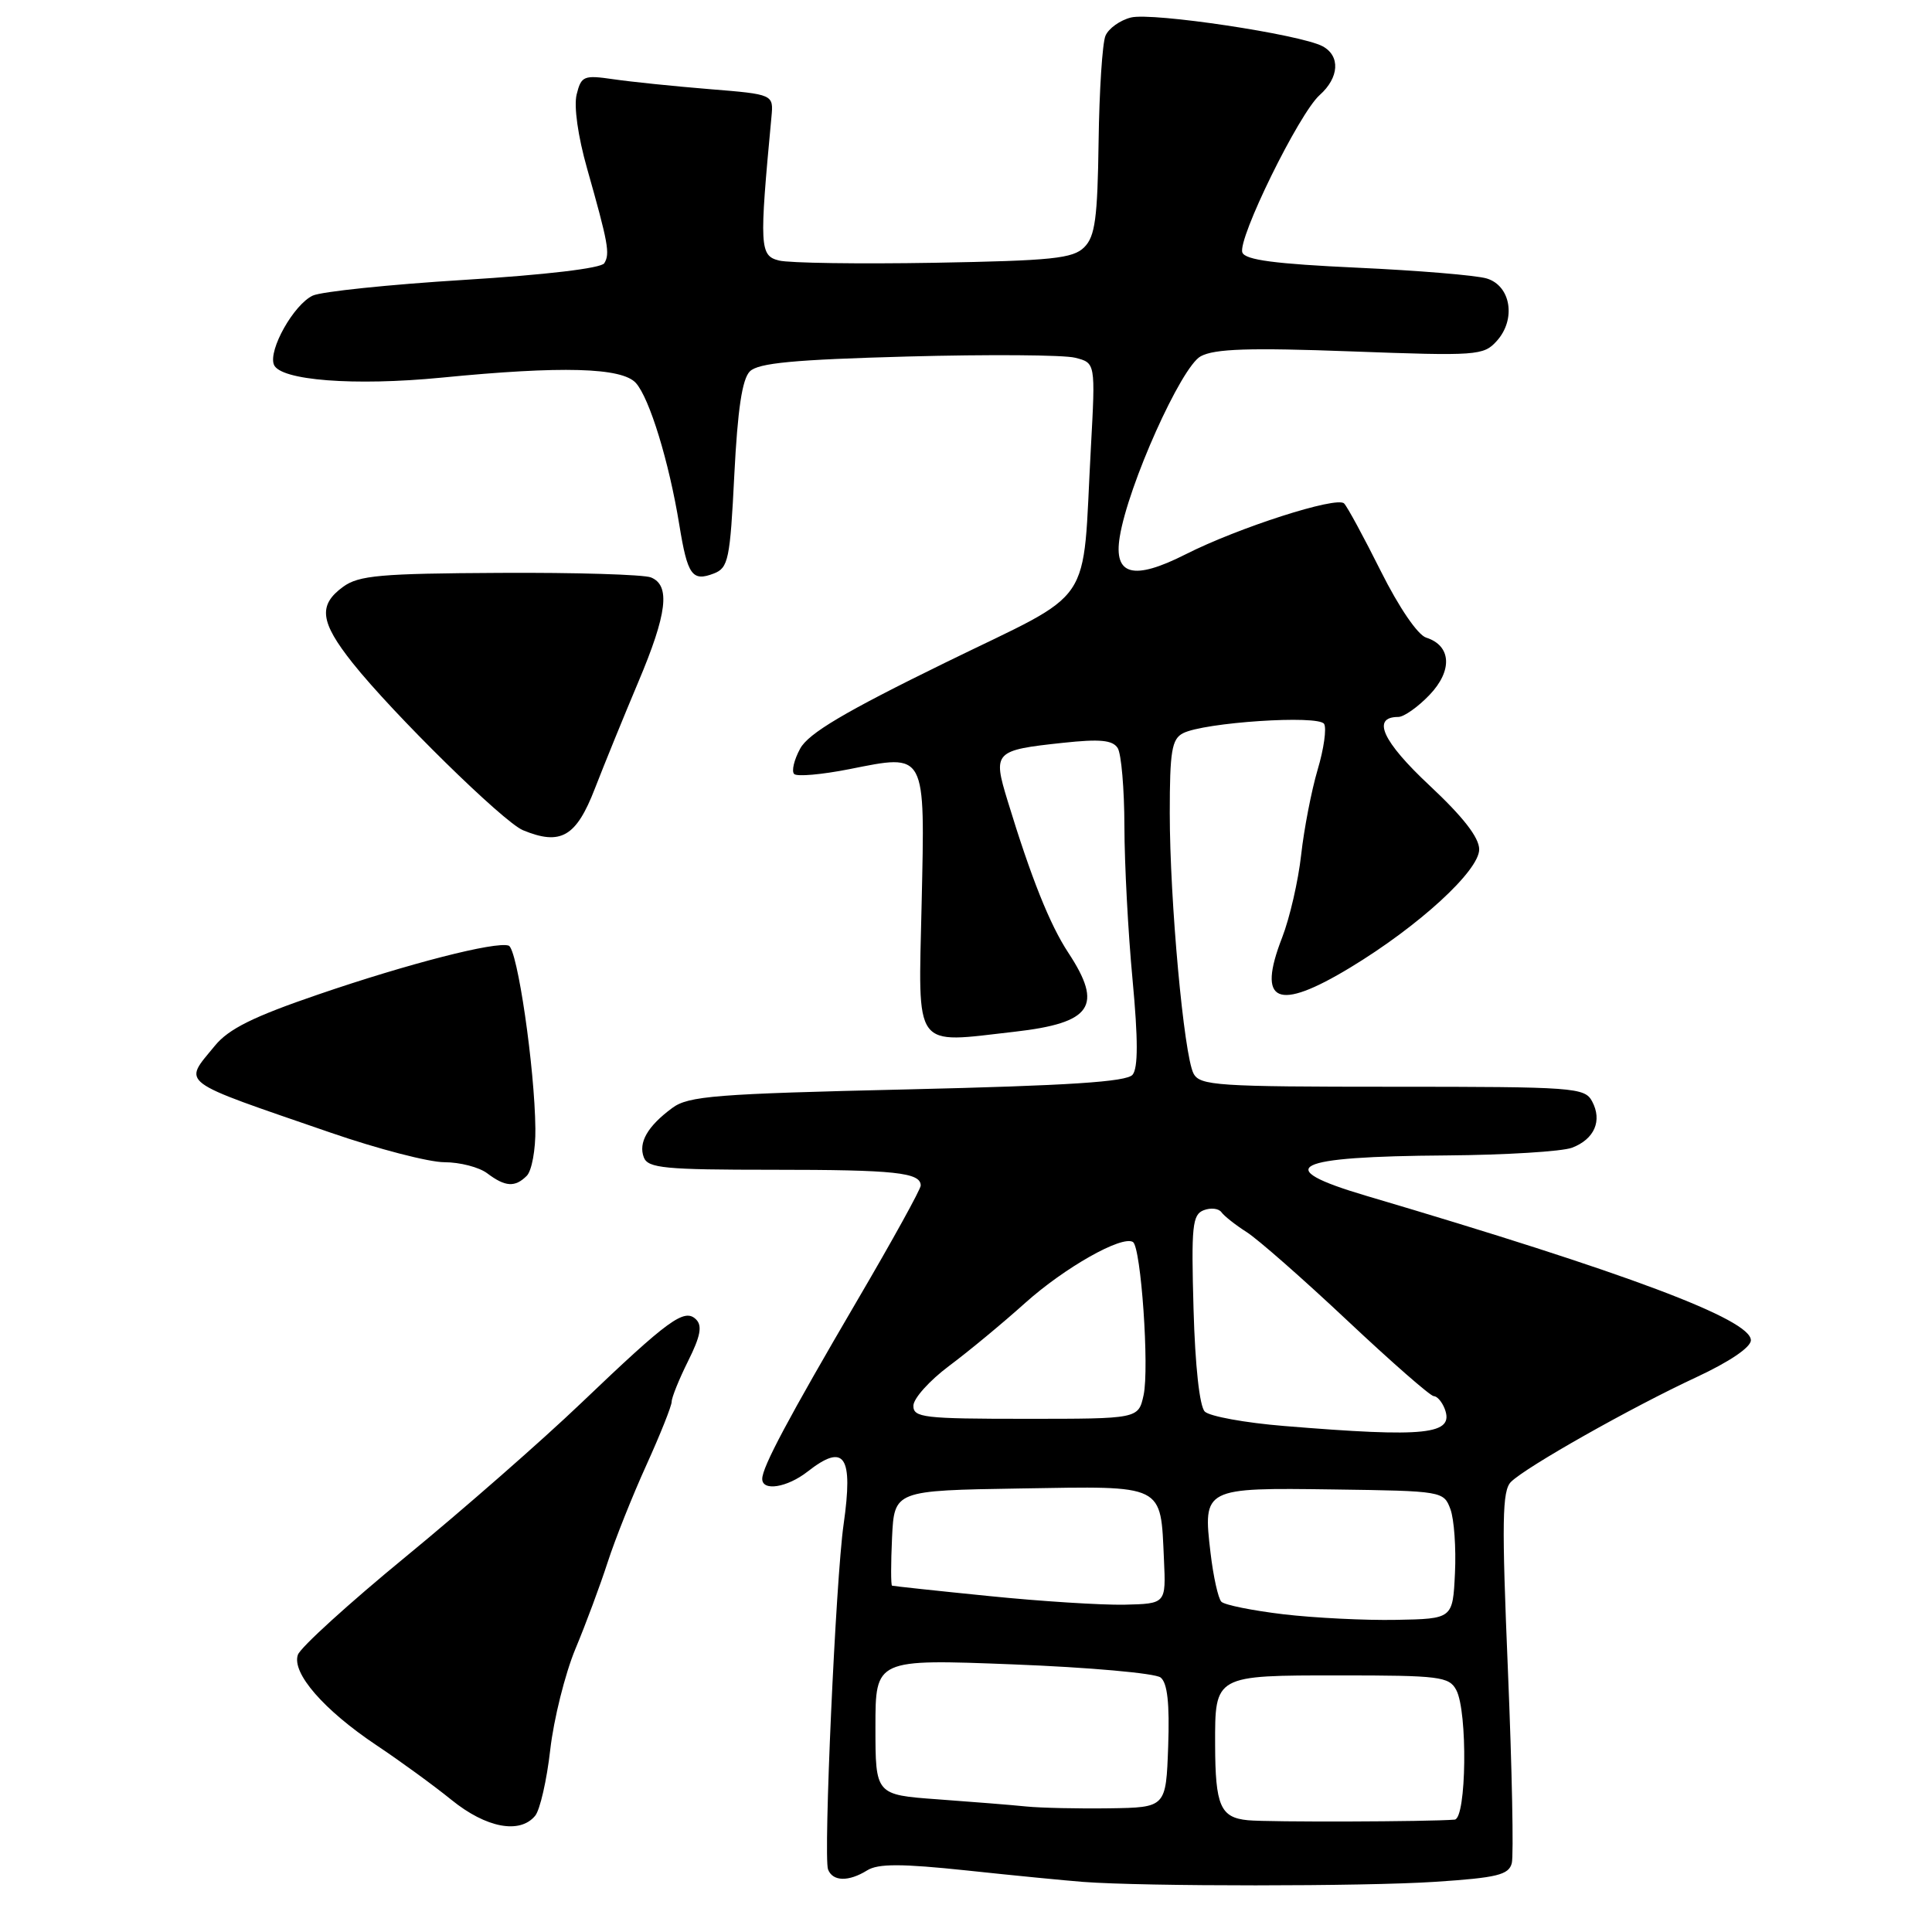 <?xml version="1.0" encoding="UTF-8" standalone="no"?>
<!DOCTYPE svg PUBLIC "-//W3C//DTD SVG 1.1//EN" "http://www.w3.org/Graphics/SVG/1.1/DTD/svg11.dtd" >
<svg xmlns="http://www.w3.org/2000/svg" xmlns:xlink="http://www.w3.org/1999/xlink" version="1.1" viewBox="0 0 256 256">
 <g >
 <path fill="currentColor"
d=" M 190.17 249.35 C 198.38 248.81 199.92 248.43 200.32 246.88 C 200.58 245.88 200.35 234.41 199.81 221.40 C 198.98 201.57 199.04 197.53 200.21 196.36 C 202.18 194.39 216.18 186.48 224.75 182.50 C 229.15 180.45 232.00 178.53 232.00 177.59 C 232.00 174.83 215.60 168.67 181.00 158.44 C 168.31 154.68 171.19 153.24 191.68 153.10 C 199.49 153.04 206.96 152.58 208.30 152.08 C 211.27 150.95 212.34 148.50 210.96 145.93 C 209.98 144.10 208.59 144.00 184.50 144.00 C 161.30 144.00 158.99 143.85 158.15 142.25 C 156.87 139.81 155.00 119.34 155.00 107.73 C 155.00 99.54 155.27 97.93 156.75 97.16 C 159.53 95.72 174.70 94.71 175.45 95.92 C 175.80 96.49 175.42 99.23 174.59 102.00 C 173.77 104.78 172.79 109.85 172.41 113.27 C 172.03 116.70 170.90 121.63 169.89 124.23 C 166.52 132.89 169.21 134.08 178.91 128.21 C 187.99 122.72 196.00 115.38 196.00 112.55 C 196.00 110.98 193.87 108.24 189.41 104.07 C 183.18 98.24 181.70 95.00 185.28 95.00 C 186.02 95.00 187.88 93.69 189.41 92.09 C 192.50 88.87 192.32 85.55 188.98 84.49 C 187.86 84.14 185.37 80.49 182.97 75.69 C 180.72 71.19 178.53 67.14 178.10 66.71 C 177.13 65.72 164.06 69.92 157.08 73.46 C 150.18 76.95 147.54 76.25 148.37 71.15 C 149.47 64.31 156.52 48.60 159.10 47.21 C 160.94 46.21 165.57 46.06 179.00 46.56 C 195.71 47.18 196.58 47.12 198.32 45.19 C 200.92 42.33 200.21 37.87 197.00 36.90 C 195.62 36.48 187.89 35.84 179.82 35.47 C 168.98 34.97 165.00 34.45 164.62 33.46 C 163.95 31.70 172.12 15.04 174.86 12.60 C 177.45 10.29 177.63 7.41 175.25 6.13 C 172.31 4.56 152.67 1.61 149.86 2.32 C 148.41 2.68 146.89 3.77 146.48 4.74 C 146.07 5.71 145.66 12.02 145.57 18.76 C 145.43 28.92 145.11 31.32 143.67 32.76 C 142.17 34.26 139.42 34.54 123.79 34.82 C 113.82 34.99 104.56 34.86 103.22 34.52 C 100.66 33.88 100.60 32.74 102.22 15.50 C 102.50 12.50 102.50 12.50 94.00 11.81 C 89.33 11.43 83.60 10.84 81.28 10.50 C 77.35 9.93 77.02 10.06 76.41 12.51 C 76.02 14.07 76.58 18.06 77.79 22.32 C 80.60 32.25 80.85 33.62 80.07 34.88 C 79.66 35.55 72.29 36.42 61.45 37.09 C 51.58 37.70 42.57 38.64 41.44 39.17 C 38.93 40.35 35.54 46.36 36.29 48.31 C 37.09 50.41 46.93 51.17 58.50 50.04 C 74.44 48.47 82.41 48.69 84.26 50.75 C 86.07 52.78 88.65 61.19 90.01 69.53 C 91.10 76.23 91.71 77.10 94.59 75.99 C 96.51 75.25 96.74 74.14 97.30 62.92 C 97.74 54.25 98.34 50.23 99.36 49.21 C 100.47 48.10 105.19 47.65 120.26 47.24 C 130.97 46.95 140.95 47.02 142.45 47.40 C 145.16 48.08 145.16 48.08 144.55 59.29 C 143.35 80.98 145.42 77.93 125.18 87.84 C 111.92 94.33 107.13 97.17 106.03 99.19 C 105.22 100.67 104.86 102.19 105.23 102.56 C 105.60 102.93 108.88 102.64 112.53 101.92 C 122.79 99.88 122.57 99.48 122.12 119.79 C 121.68 139.36 120.88 138.25 134.45 136.71 C 144.70 135.54 146.21 133.31 141.55 126.23 C 139.10 122.51 136.62 116.30 133.51 106.10 C 131.53 99.63 131.75 99.40 140.83 98.43 C 145.75 97.90 147.42 98.06 148.10 99.12 C 148.58 99.88 148.98 104.55 148.99 109.50 C 149.00 114.45 149.48 123.59 150.07 129.82 C 150.81 137.75 150.81 141.52 150.07 142.41 C 149.29 143.35 141.60 143.85 120.26 144.35 C 94.83 144.94 91.22 145.22 89.08 146.81 C 85.80 149.23 84.56 151.40 85.31 153.36 C 85.86 154.79 88.08 155.00 102.39 155.00 C 118.59 155.00 122.00 155.36 122.00 157.09 C 122.00 157.57 118.24 164.39 113.64 172.23 C 104.40 188.02 101.00 194.40 101.00 195.96 C 101.00 197.64 104.30 197.11 107.00 195.00 C 111.92 191.15 113.08 192.86 111.78 202.00 C 110.74 209.26 109.09 246.06 109.72 247.71 C 110.34 249.32 112.45 249.36 114.91 247.83 C 116.35 246.93 119.44 246.93 128.14 247.85 C 134.39 248.52 141.30 249.19 143.50 249.36 C 151.63 249.98 180.80 249.97 190.17 249.35 Z  M 70.91 240.60 C 71.55 239.83 72.45 235.90 72.91 231.85 C 73.37 227.81 74.87 221.80 76.24 218.50 C 77.62 215.20 79.54 210.03 80.52 207.00 C 81.50 203.97 83.81 198.18 85.65 194.13 C 87.49 190.07 89.00 186.29 89.00 185.73 C 89.00 185.18 89.98 182.75 91.18 180.34 C 92.81 177.08 93.08 175.68 92.24 174.84 C 90.70 173.30 88.63 174.81 77.00 185.92 C 71.78 190.91 61.33 200.06 53.79 206.25 C 46.25 212.44 39.80 218.30 39.47 219.27 C 38.63 221.68 42.91 226.59 49.88 231.25 C 52.97 233.31 57.45 236.57 59.83 238.50 C 64.41 242.21 68.88 243.06 70.91 240.60 Z  M 69.80 155.80 C 70.46 155.14 70.98 152.33 70.94 149.55 C 70.86 141.51 68.55 125.68 67.40 125.30 C 65.67 124.72 54.15 127.67 42.18 131.77 C 33.57 134.71 30.30 136.33 28.47 138.57 C 24.25 143.73 23.32 143.02 43.83 150.09 C 50.06 152.24 56.84 154.00 58.89 154.00 C 60.94 154.00 63.49 154.66 64.56 155.47 C 66.95 157.27 68.24 157.36 69.80 155.80 Z  M 78.82 104.50 C 80.10 101.20 82.69 94.85 84.57 90.39 C 88.41 81.31 88.86 77.56 86.25 76.51 C 85.29 76.13 76.26 75.85 66.19 75.91 C 50.43 75.99 47.54 76.24 45.47 77.75 C 42.13 80.18 42.41 82.41 46.71 87.83 C 52.02 94.52 66.70 108.94 69.30 110.01 C 74.30 112.07 76.35 110.89 78.82 104.50 Z  M 165.35 241.19 C 161.71 240.84 161.03 239.28 161.01 231.18 C 160.99 221.95 160.90 222.00 177.50 222.00 C 190.74 222.00 192.01 222.16 192.96 223.93 C 194.49 226.79 194.32 240.97 192.75 241.11 C 189.34 241.39 168.10 241.46 165.35 241.19 Z  M 136.00 239.37 C 134.07 239.17 128.79 238.75 124.25 238.42 C 116.00 237.82 116.00 237.82 116.00 228.83 C 116.00 219.83 116.00 219.83 134.25 220.54 C 144.29 220.93 153.08 221.71 153.79 222.28 C 154.69 223.00 154.99 225.71 154.79 231.40 C 154.50 239.50 154.50 239.50 147.00 239.61 C 142.88 239.67 137.93 239.56 136.00 239.37 Z  M 170.06 213.90 C 165.96 213.41 162.27 212.67 161.84 212.24 C 161.42 211.82 160.77 208.90 160.40 205.75 C 159.39 197.16 159.48 197.12 176.71 197.36 C 191.14 197.56 191.30 197.59 192.19 199.98 C 192.68 201.31 192.95 205.13 192.79 208.45 C 192.50 214.50 192.50 214.50 185.00 214.64 C 180.88 214.72 174.15 214.38 170.06 213.90 Z  M 131.00 211.48 C 124.12 210.79 118.37 210.17 118.20 210.11 C 118.04 210.05 118.04 207.19 118.20 203.75 C 118.50 197.50 118.50 197.50 135.20 197.23 C 154.46 196.91 153.77 196.57 154.23 206.65 C 154.50 212.50 154.50 212.50 149.00 212.63 C 145.97 212.69 137.88 212.18 131.00 211.48 Z  M 170.14 188.95 C 164.99 188.53 160.27 187.67 159.64 187.04 C 158.95 186.35 158.36 180.99 158.15 173.46 C 157.84 162.46 157.99 160.94 159.50 160.36 C 160.44 160.00 161.49 160.12 161.85 160.63 C 162.21 161.13 163.71 162.32 165.19 163.26 C 166.67 164.20 172.67 169.47 178.53 174.98 C 184.39 180.49 189.54 185.00 189.99 185.00 C 190.43 185.00 191.07 185.75 191.43 186.67 C 192.74 190.10 189.03 190.50 170.14 188.95 Z  M 121.03 186.25 C 121.05 185.29 123.17 182.93 125.75 181.00 C 128.34 179.07 132.88 175.31 135.85 172.64 C 141.06 167.97 148.65 163.67 150.12 164.57 C 151.19 165.24 152.31 181.32 151.53 184.87 C 150.84 188.00 150.84 188.00 135.92 188.00 C 122.37 188.00 121.00 187.84 121.03 186.25 Z "/>
</g>
</svg>